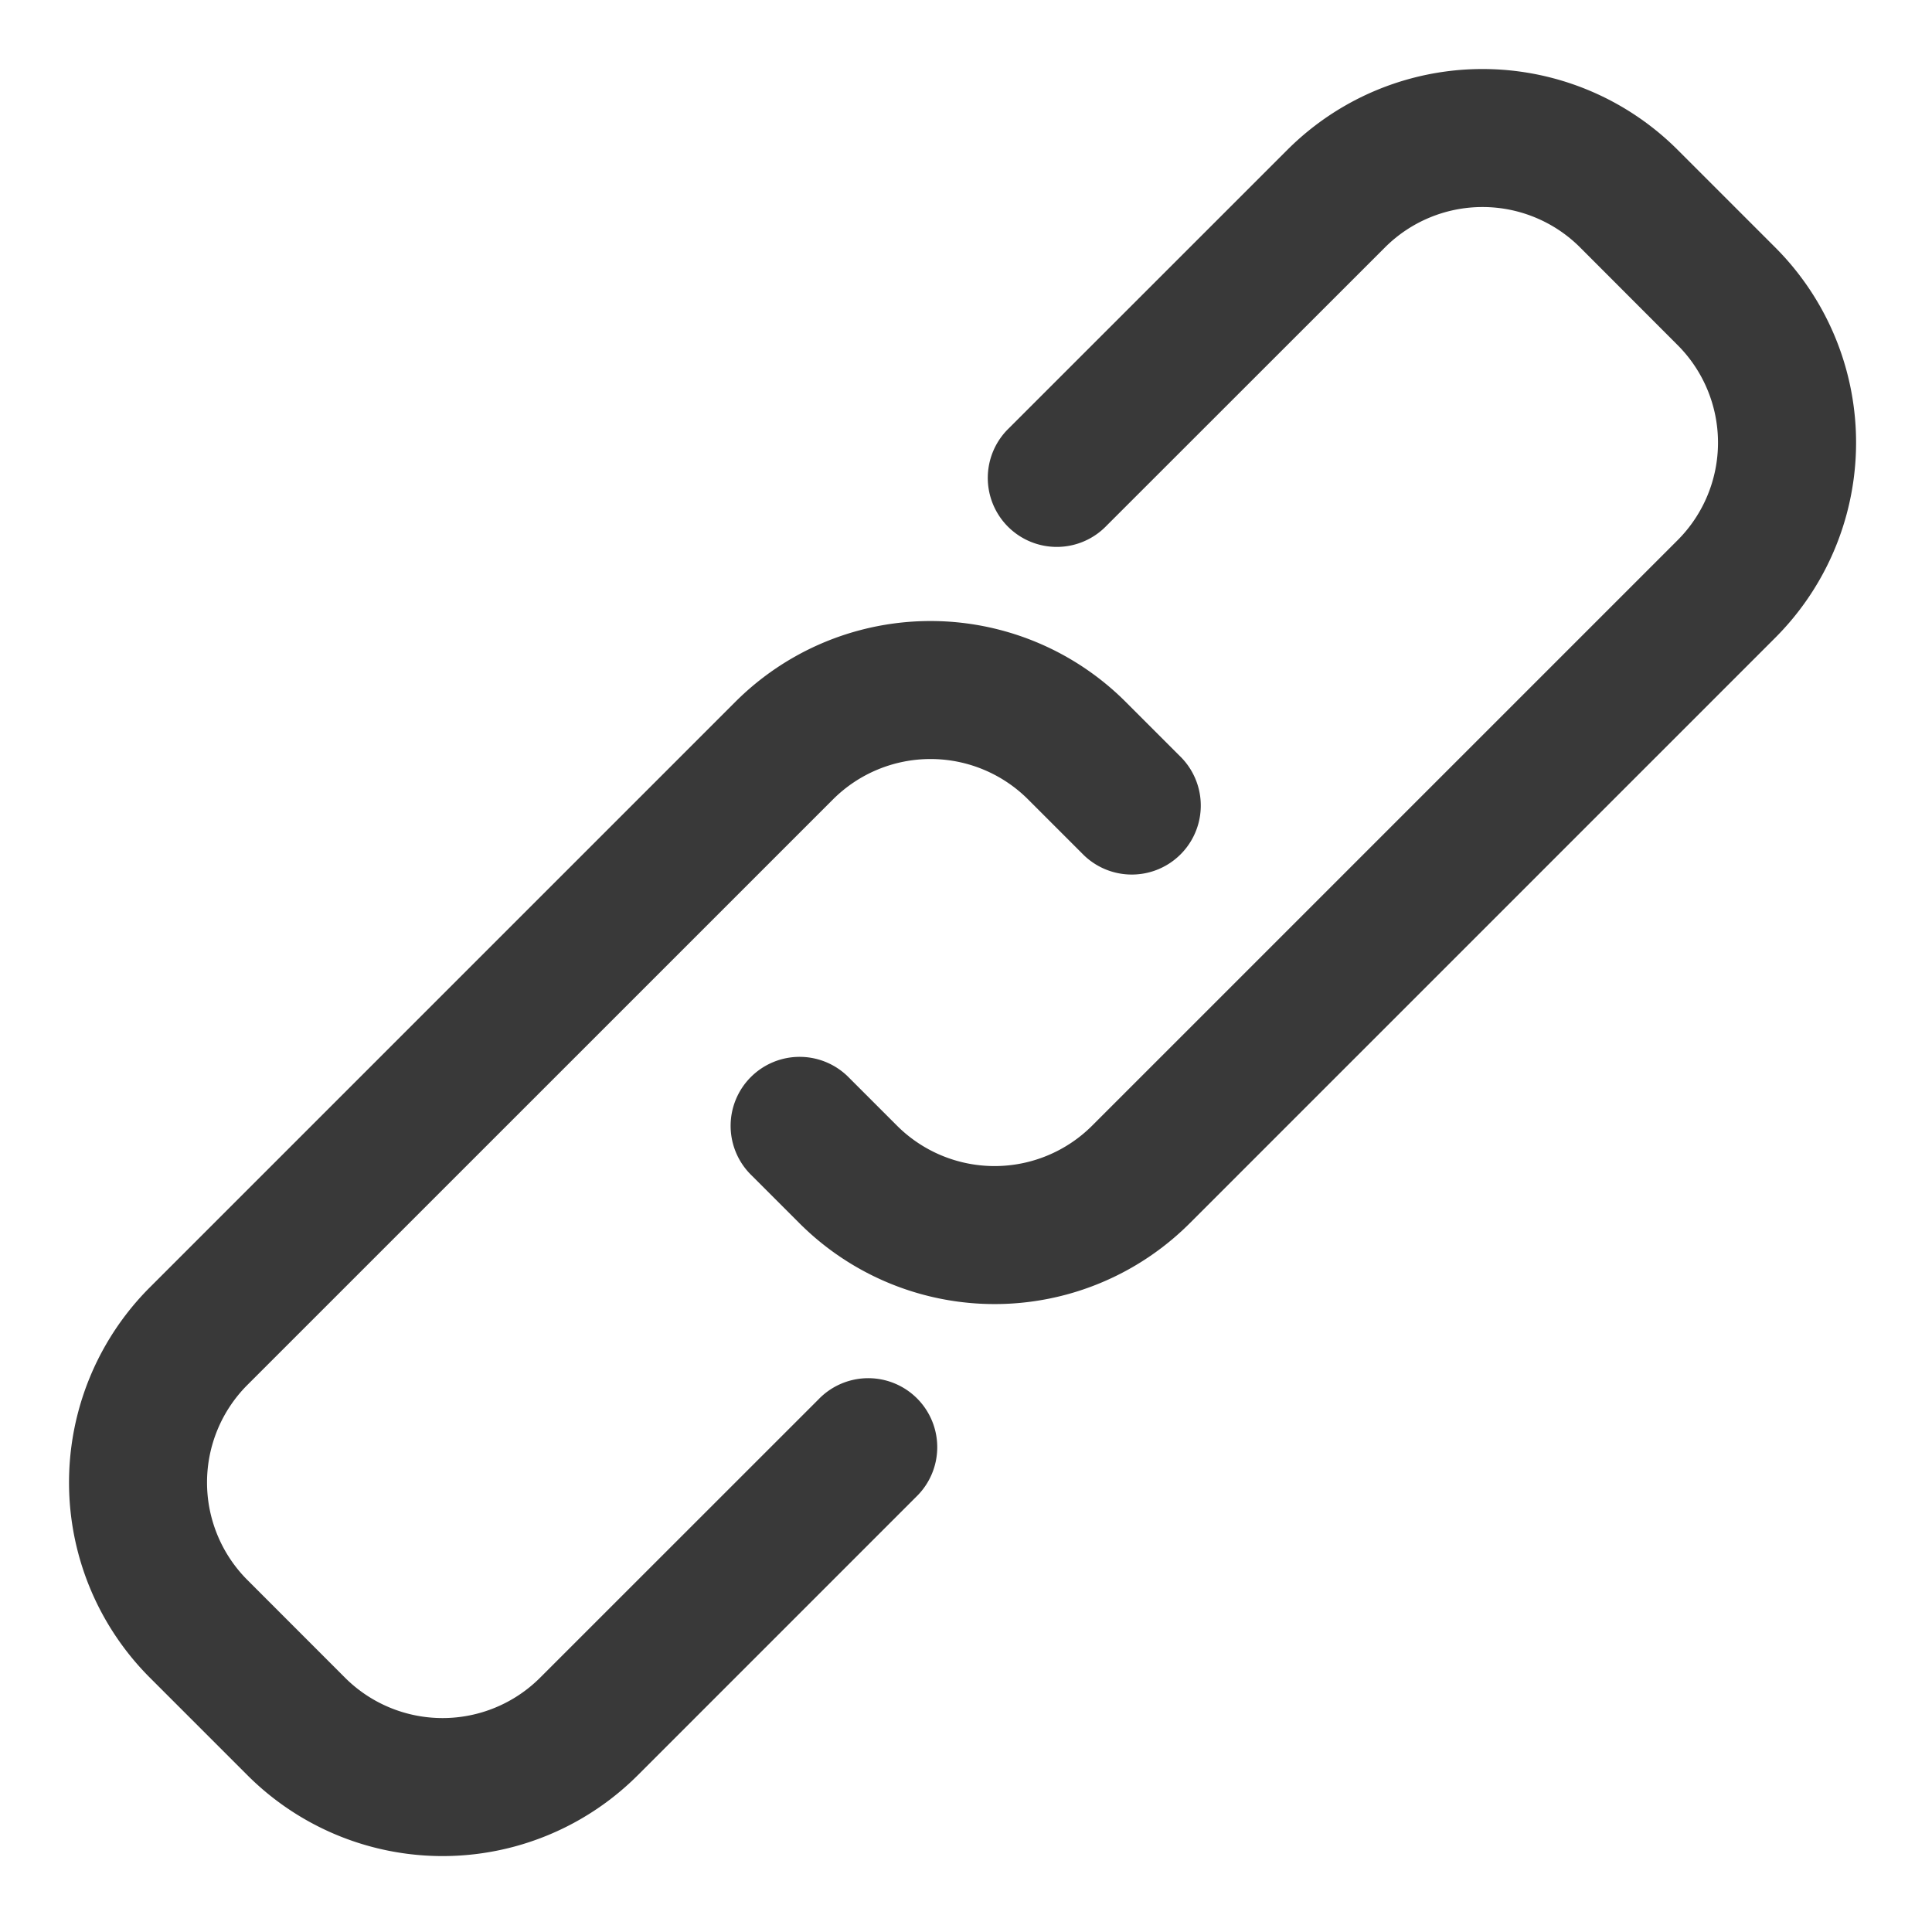 <svg id="Layer_1" data-name="Layer 1" xmlns="http://www.w3.org/2000/svg" width="28" height="28" viewBox="0 0 28 28"><rect width="28" height="28" fill="none"/><path id="_28x28-a" data-name="28x28-a" d="M10.657,10.172a4,4,0,0,1,5.657,0h0l.808.808a1,1,0,0,1-1.414,1.414h0L14.9,11.586a2,2,0,0,0-2.828,0h0L3.586,20.071a2,2,0,0,0,0,2.828h0L5,24.314a2,2,0,0,0,2.828,0h0l4.036-4.035a1,1,0,1,1,1.414,1.414h0L9.243,25.728a4,4,0,0,1-5.657,0h0L2.172,24.314a4,4,0,0,1,0-5.657h0Zm13.657-8,1.414,1.414a4,4,0,0,1,0,5.657l-8.485,8.485a4,4,0,0,1-5.657,0l-.692-.692a1,1,0,1,1,1.414-1.414L13,16.314a2,2,0,0,0,2.828,0l8.485-8.485a2,2,0,0,0,0-2.828L22.9,3.586a2,2,0,0,0-2.828,0L16.035,7.621a1,1,0,1,1-1.414-1.414l4.036-4.035A4,4,0,0,1,24.314,2.172Z" fill="#393939"/></svg>